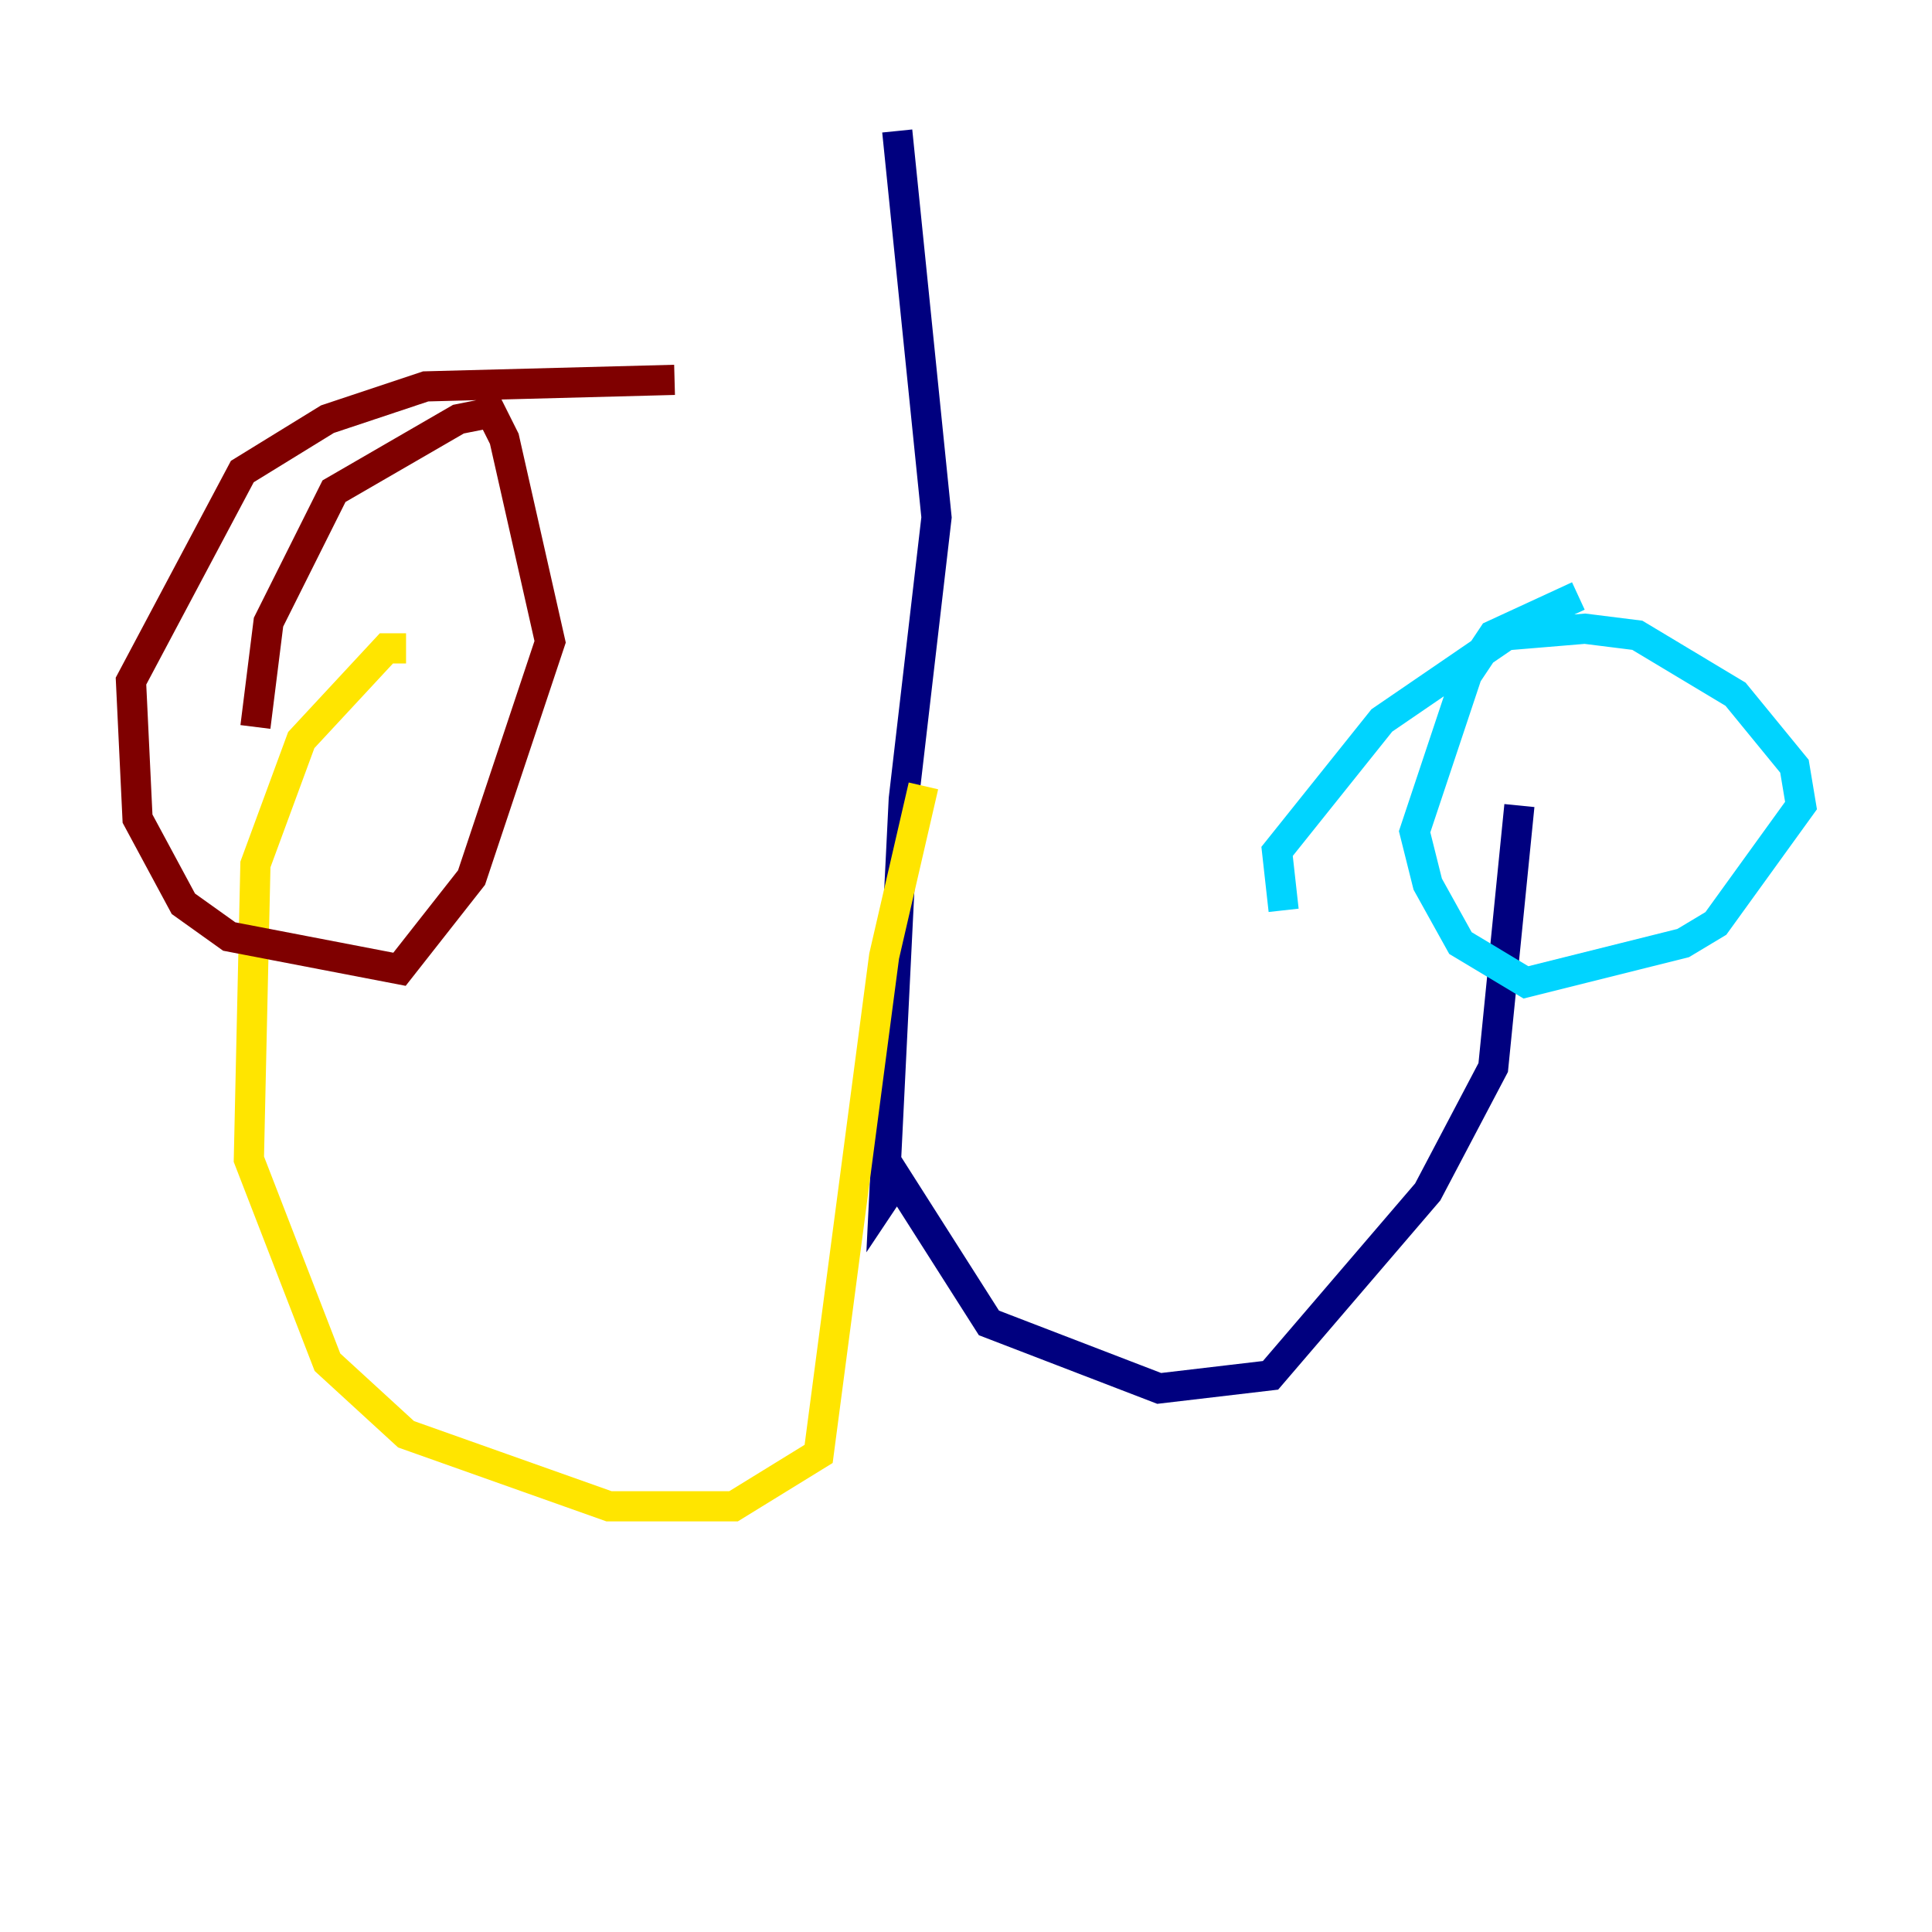 <?xml version="1.0" encoding="utf-8" ?>
<svg baseProfile="tiny" height="128" version="1.2" viewBox="0,0,128,128" width="128" xmlns="http://www.w3.org/2000/svg" xmlns:ev="http://www.w3.org/2001/xml-events" xmlns:xlink="http://www.w3.org/1999/xlink"><defs /><polyline fill="none" points="59.444,8.678 62.047,34.278 59.878,52.936 58.576,79.403 59.444,78.102 65.519,87.647 76.8,91.986 84.176,91.119 94.59,78.969 98.929,70.725 100.664,53.37" stroke="#00007f" stroke-width="2" /><polyline fill="none" points="85.044,60.312 84.61,56.407 91.552,47.729 99.797,42.088 105.003,41.654 108.475,42.088 114.983,45.993 118.888,50.766 119.322,53.37 113.681,61.18 111.512,62.481 101.098,65.085 96.759,62.481 94.59,58.576 93.722,55.105 97.193,44.691 98.929,42.088 104.57,39.485" stroke="#00d4ff" stroke-width="2" /><polyline fill="none" points="61.18,52.068 58.576,63.349 54.237,96.325 48.597,99.797 40.352,99.797 26.902,95.024 21.695,90.251 16.488,76.8 16.922,57.275 19.959,49.031 25.6,42.956 26.902,42.956" stroke="#ffe500" stroke-width="2" /><polyline fill="none" points="16.922,48.163 17.79,41.22 22.129,32.542 30.373,27.77 32.542,27.336 33.41,29.071 36.447,42.522 31.241,58.142 26.468,64.217 15.186,62.047 12.149,59.878 9.112,54.237 8.678,45.125 16.054,31.241 21.695,27.77 28.203,25.6 44.691,25.166" stroke="#7f0000" stroke-width="2" /></svg>